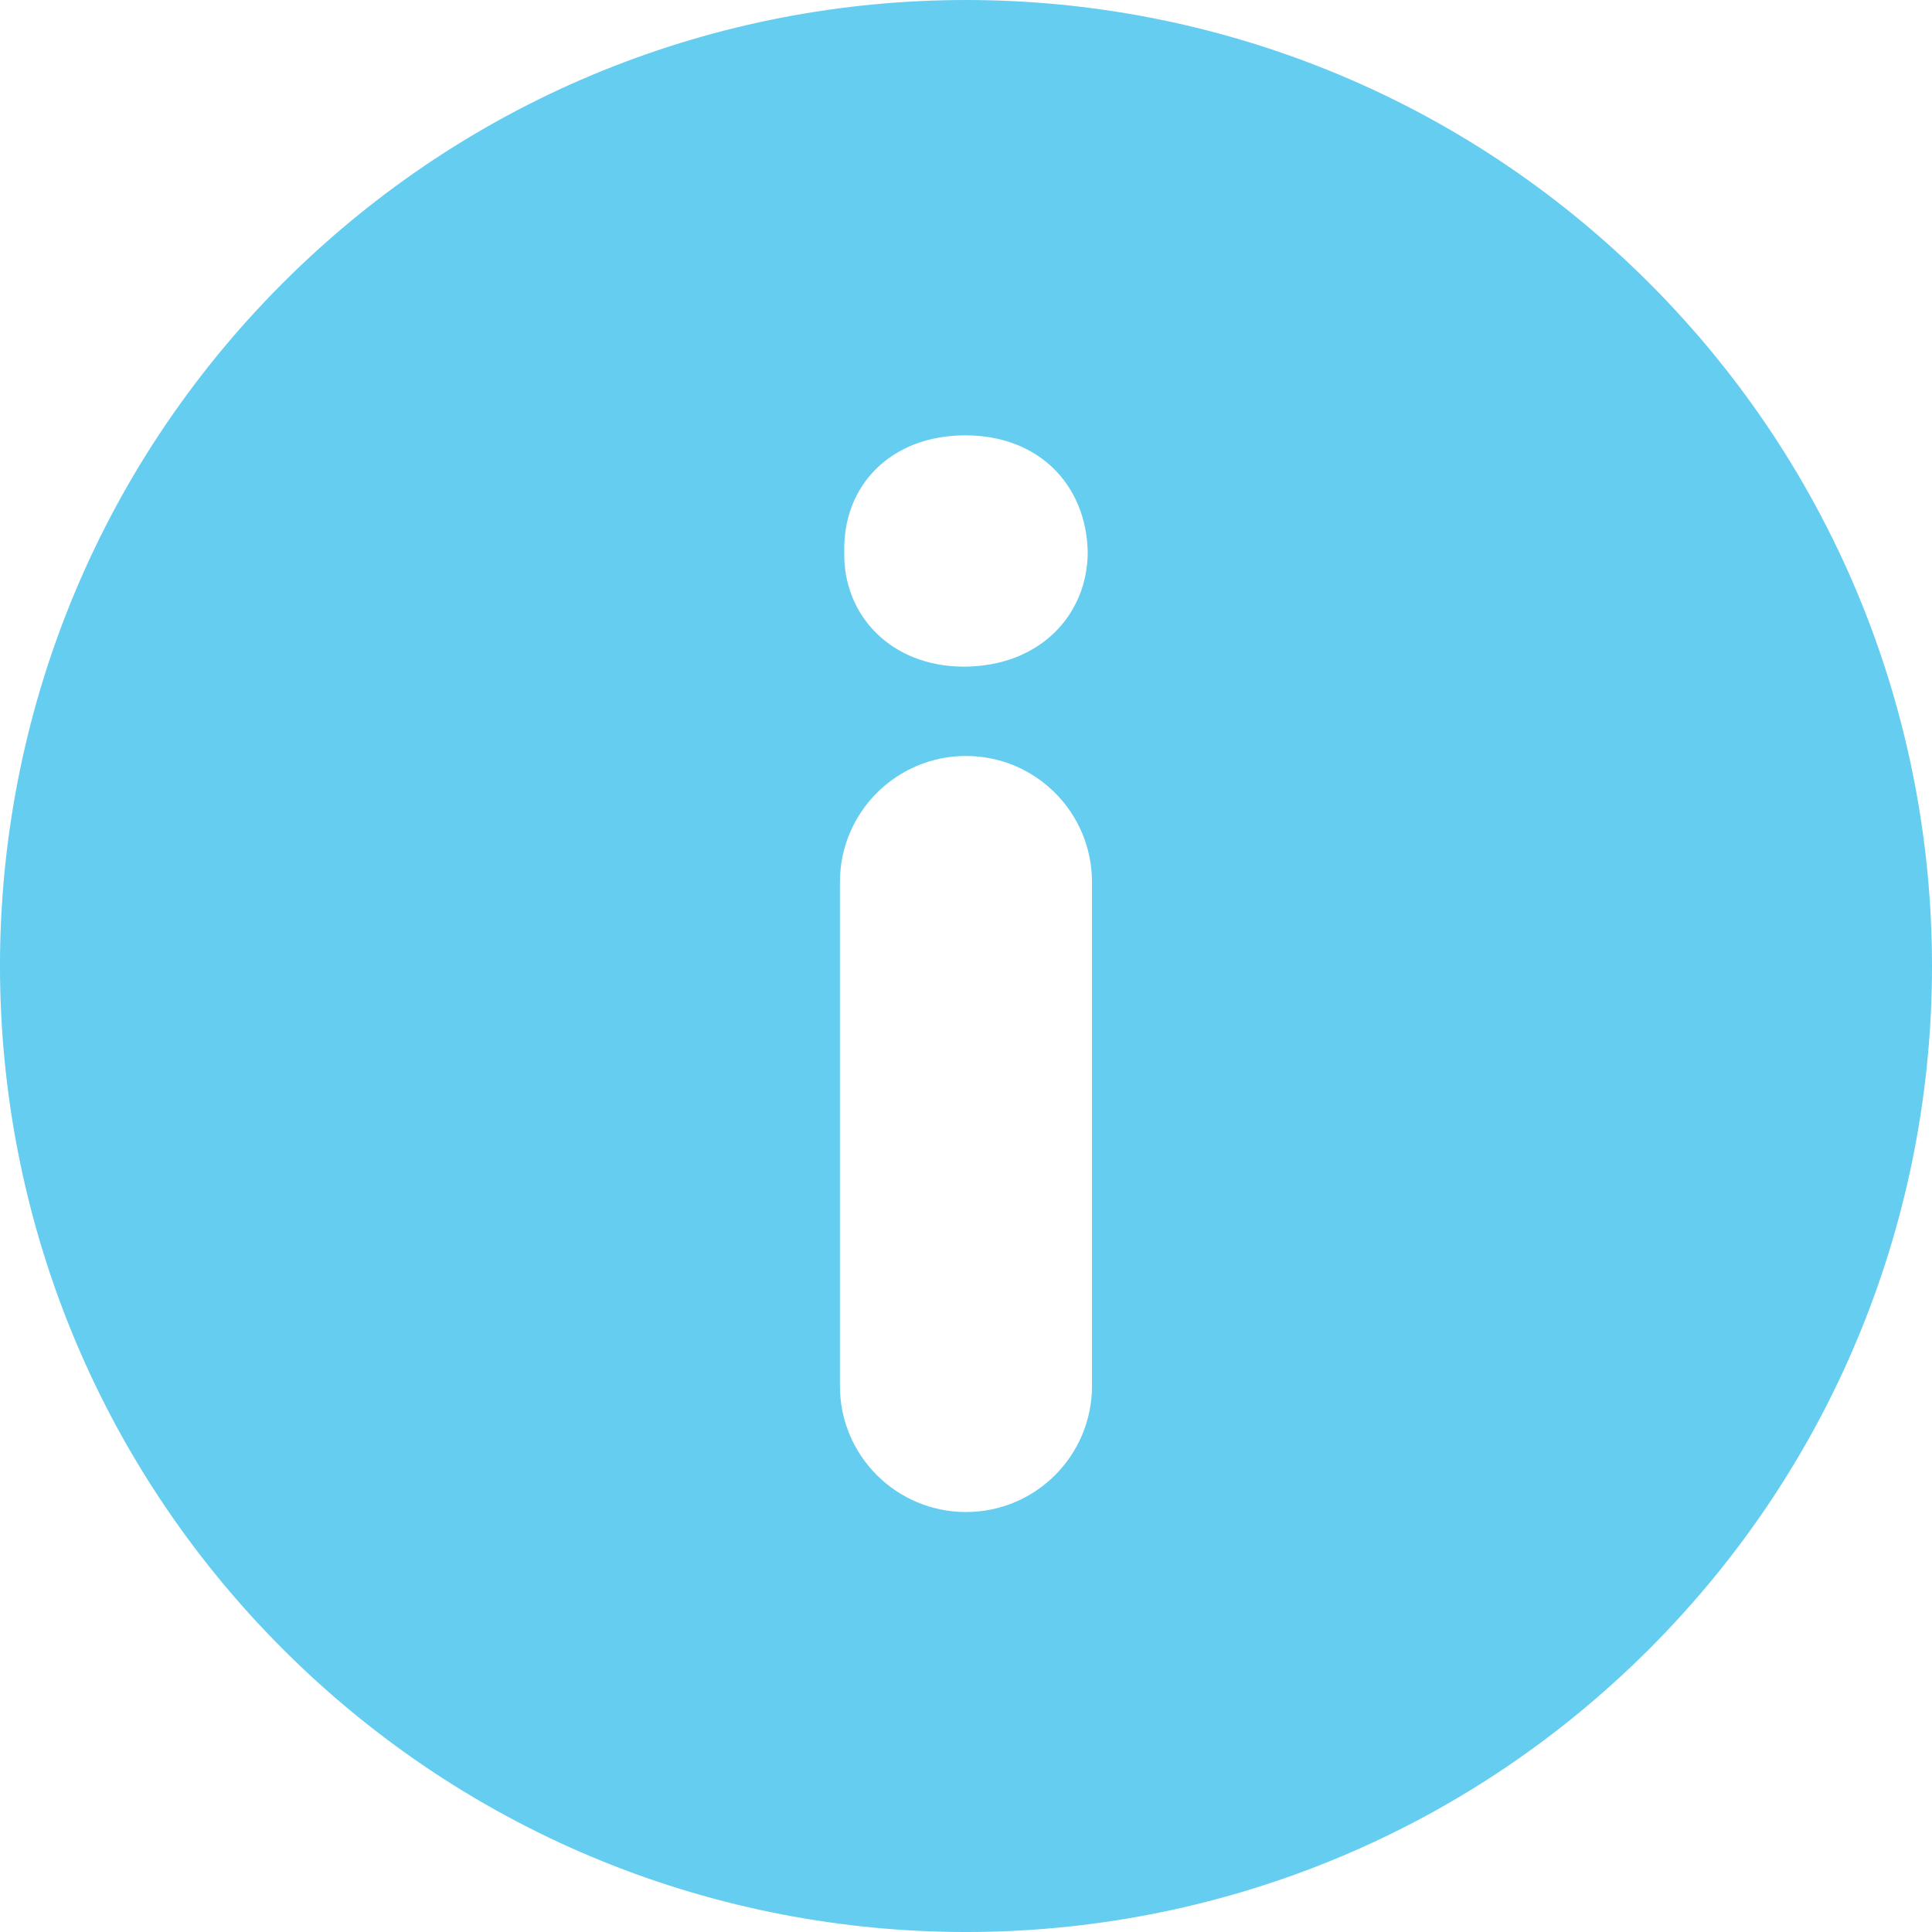 <svg width="24" height="24" viewBox="0 0 24 24" fill="none" xmlns="http://www.w3.org/2000/svg">
<path d="M20.486 3.515C15.799 -1.171 8.201 -1.172 3.514 3.515C-1.172 8.201 -1.171 15.799 3.514 20.486C8.201 25.171 15.799 25.172 20.486 20.486C25.172 15.799 25.171 8.201 20.486 3.515ZM13.565 17.218C13.565 18.082 12.864 18.783 12 18.783C11.135 18.783 10.434 18.082 10.434 17.218V10.957C10.434 10.092 11.135 9.391 12 9.391C12.864 9.391 13.565 10.092 13.565 10.957V17.218ZM11.972 8.281C11.07 8.281 10.469 7.643 10.488 6.854C10.469 6.028 11.07 5.408 11.99 5.408C12.911 5.408 13.493 6.028 13.512 6.854C13.512 7.643 12.911 8.281 11.972 8.281Z" fill="#65CDF0"/>
</svg>
